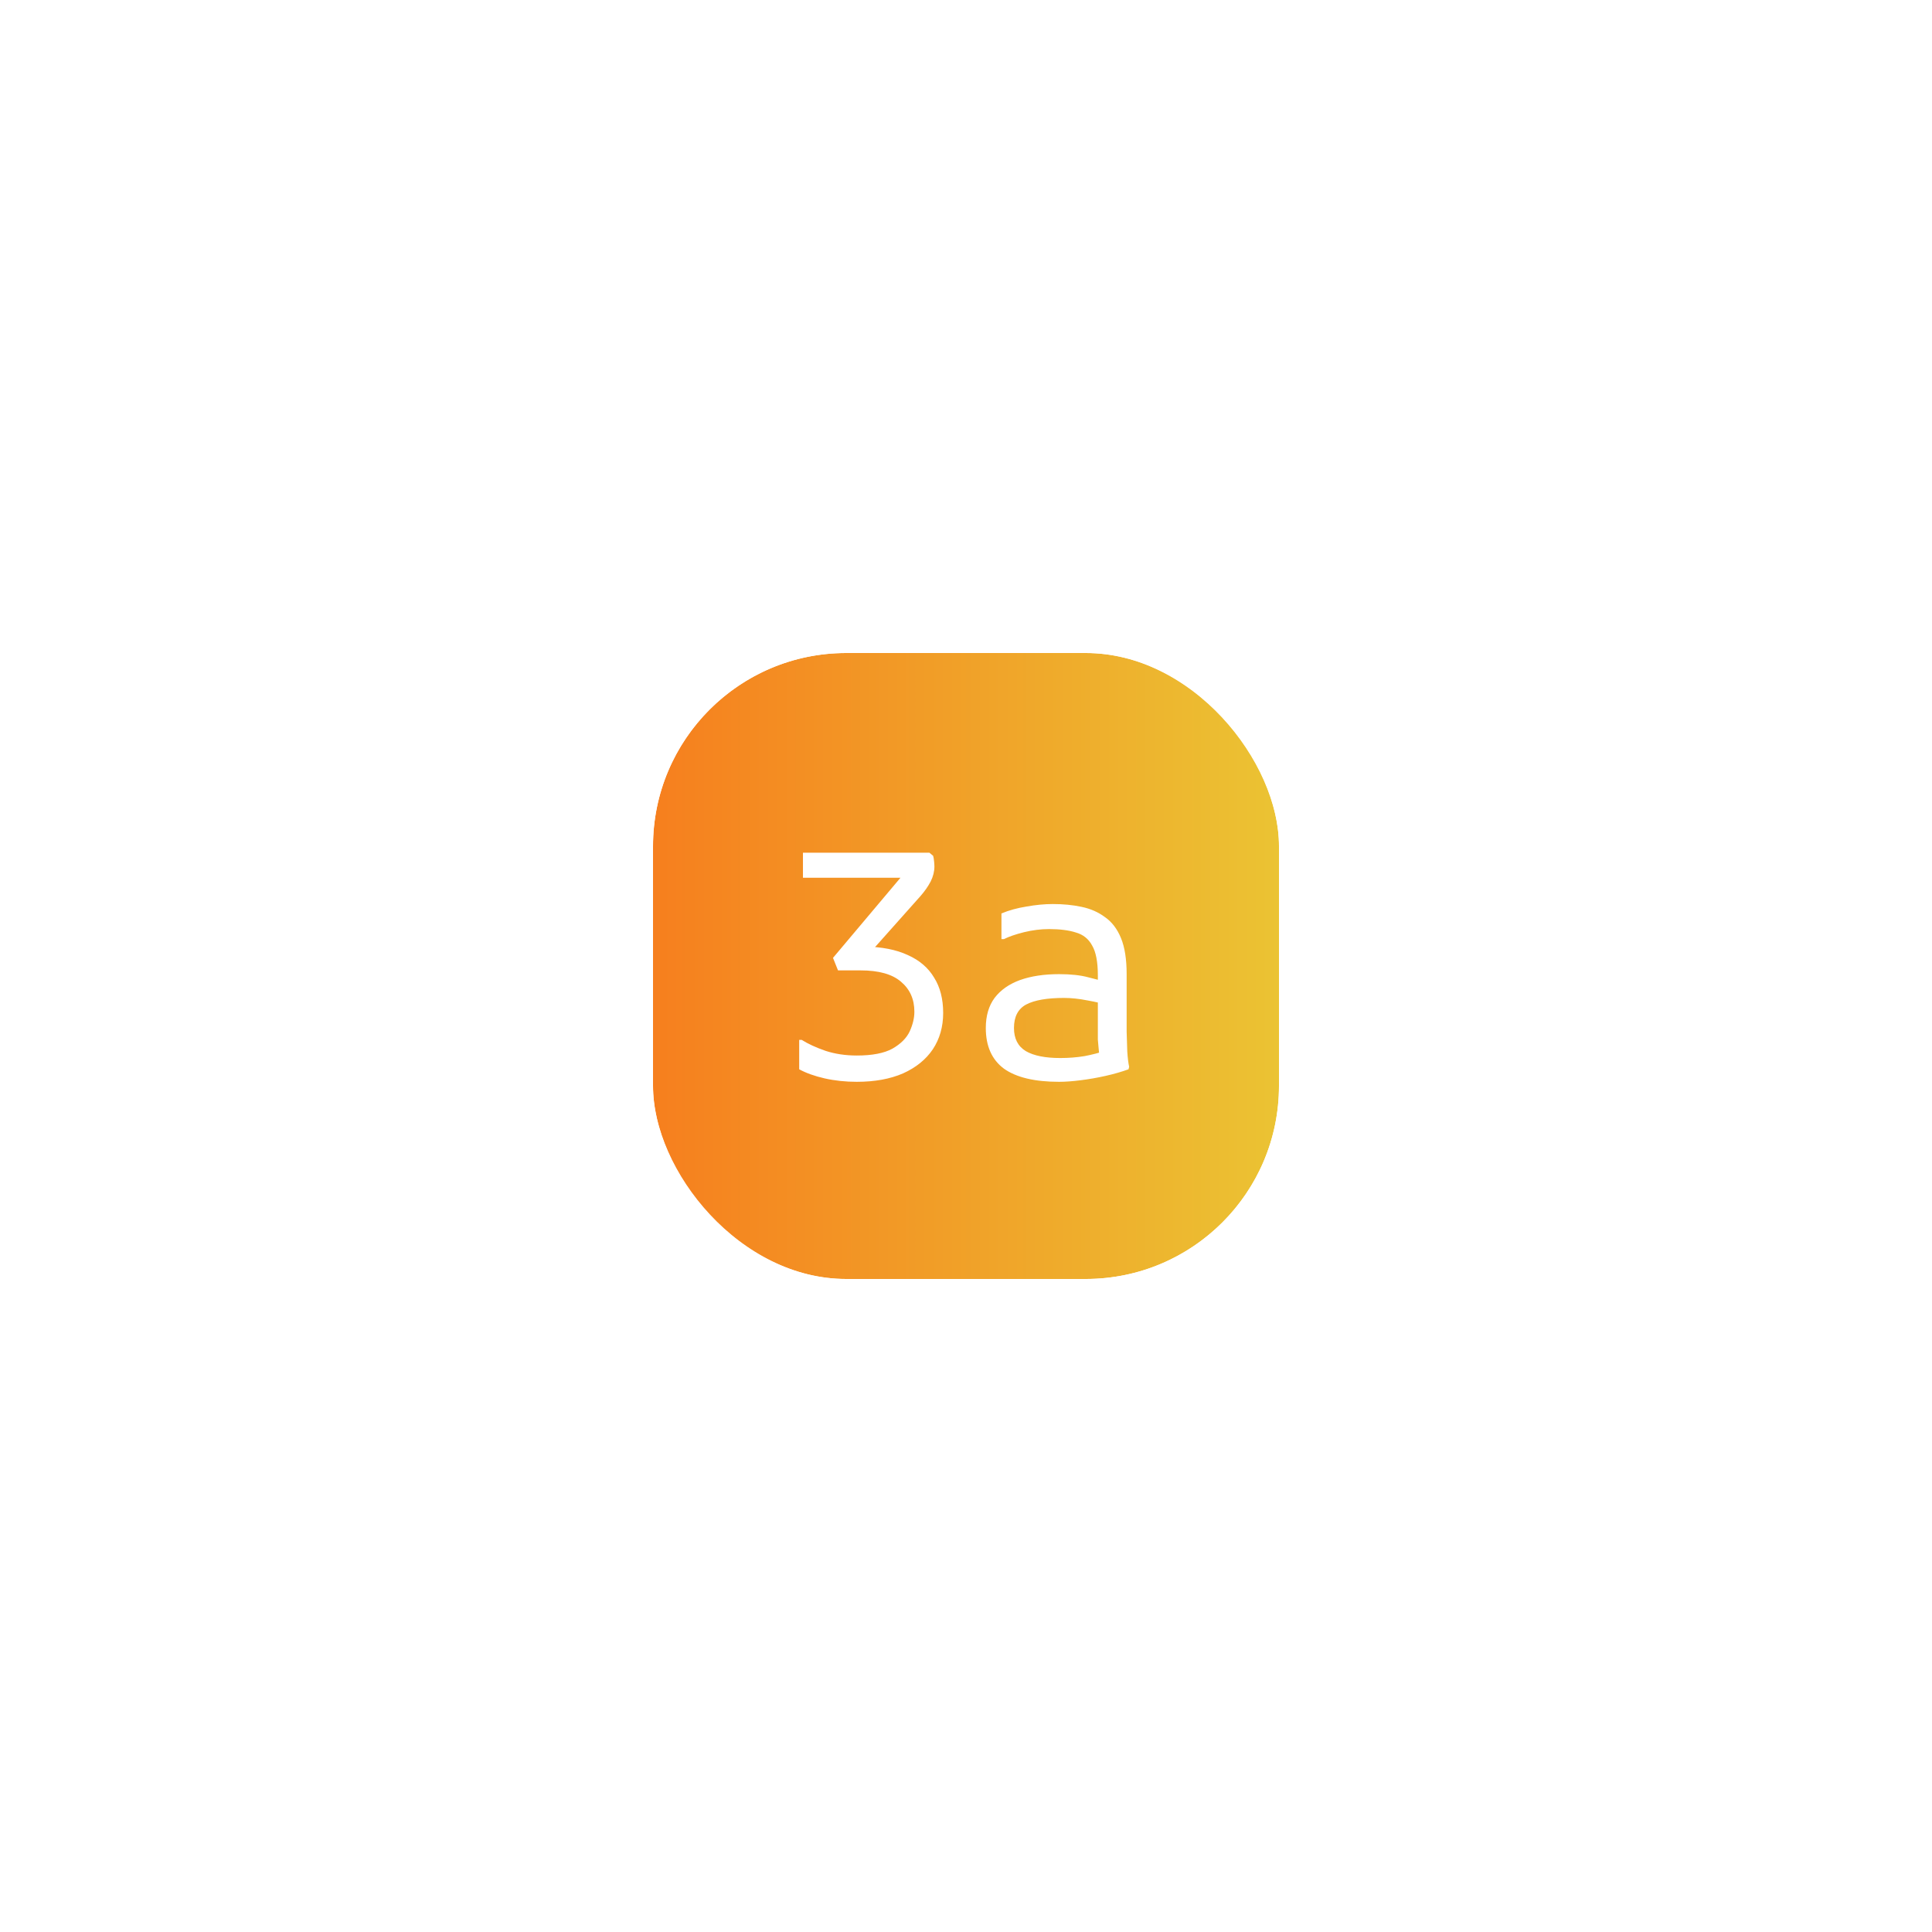 <svg width="500" height="500" viewBox="0 0 500 500" fill="none" xmlns="http://www.w3.org/2000/svg">
<g filter="url(#filter0_d_320_4481)">
<rect x="169" y="169" width="162" height="162" rx="50" fill="url(#paint0_linear_320_4481)"/>
<rect x="164.5" y="164.5" width="171" height="171" rx="54.5" stroke="white" stroke-width="9"/>
<path d="M221.736 279.972C218.82 279.972 216.039 279.675 213.393 279.081C210.801 278.487 208.614 277.704 206.832 276.732V269.118H207.48C209.1 270.144 211.152 271.089 213.636 271.953C216.12 272.763 218.82 273.168 221.736 273.168C225.732 273.168 228.81 272.574 230.97 271.386C233.13 270.144 234.615 268.659 235.425 266.931C236.235 265.149 236.64 263.448 236.64 261.828C236.64 258.588 235.479 255.996 233.157 254.052C230.889 252.108 227.406 251.136 222.708 251.136H216.876L215.58 247.896L235.02 224.811L236.154 227.16H207.804V220.68H240.528L241.5 221.49C241.608 221.868 241.689 222.354 241.743 222.948C241.797 223.488 241.824 223.92 241.824 224.244C241.824 225.54 241.5 226.836 240.852 228.132C240.204 229.374 239.34 230.616 238.26 231.858L224.409 247.41L223.761 244.98C228.189 245.034 231.915 245.763 234.939 247.167C237.963 248.517 240.231 250.461 241.743 252.999C243.309 255.483 244.092 258.534 244.092 262.152C244.092 265.716 243.201 268.848 241.419 271.548C239.637 274.194 237.072 276.273 233.724 277.785C230.376 279.243 226.38 279.972 221.736 279.972ZM274.079 279.972C267.761 279.972 263.009 278.838 259.823 276.57C256.691 274.248 255.125 270.738 255.125 266.04C255.125 262.908 255.881 260.316 257.393 258.264C258.959 256.212 261.146 254.673 263.954 253.647C266.816 252.621 270.191 252.108 274.079 252.108C277.103 252.108 279.614 252.378 281.612 252.918C283.664 253.404 285.419 253.89 286.877 254.376V260.208C285.419 259.722 283.61 259.29 281.45 258.912C279.29 258.48 277.265 258.264 275.375 258.264C271.001 258.264 267.734 258.831 265.574 259.965C263.468 261.099 262.415 263.124 262.415 266.04C262.415 268.794 263.441 270.792 265.493 272.034C267.545 273.222 270.515 273.816 274.403 273.816C276.563 273.816 278.642 273.654 280.64 273.33C282.638 272.952 284.501 272.466 286.229 271.872L284.771 274.059C284.663 273.627 284.555 273.141 284.447 272.601C284.393 272.061 284.339 271.494 284.285 270.9C284.231 270.306 284.177 269.685 284.123 269.037C284.123 268.389 284.123 267.714 284.123 267.012V252.432C284.123 248.976 283.637 246.411 282.665 244.737C281.747 243.009 280.343 241.875 278.453 241.335C276.617 240.741 274.295 240.444 271.487 240.444C269.381 240.444 267.221 240.714 265.007 241.254C262.847 241.794 261.119 242.388 259.823 243.036H259.175V236.394C261.119 235.584 263.279 234.99 265.655 234.612C268.085 234.18 270.353 233.964 272.459 233.964C275.159 233.964 277.643 234.207 279.911 234.693C282.233 235.179 284.258 236.07 285.986 237.366C287.768 238.608 289.145 240.417 290.117 242.793C291.089 245.169 291.575 248.274 291.575 252.108V262.8C291.575 263.88 291.575 265.284 291.575 267.012C291.629 268.74 291.683 270.441 291.737 272.115C291.845 273.789 292.007 275.112 292.223 276.084L292.061 276.732C290.279 277.38 288.308 277.947 286.148 278.433C283.988 278.919 281.828 279.297 279.668 279.567C277.562 279.837 275.699 279.972 274.079 279.972Z" fill="white"/>
</g>
<defs>
<filter id="filter0_d_320_4481" x="70" y="70" width="360" height="360" filterUnits="userSpaceOnUse" color-interpolation-filters="sRGB">
<feFlood flood-opacity="0" result="BackgroundImageFix"/>
<feColorMatrix in="SourceAlpha" type="matrix" values="0 0 0 0 0 0 0 0 0 0 0 0 0 0 0 0 0 0 127 0" result="hardAlpha"/>
<feOffset/>
<feGaussianBlur stdDeviation="45"/>
<feComposite in2="hardAlpha" operator="out"/>
<feColorMatrix type="matrix" values="0 0 0 0 0.352 0 0 0 0 0.476 0 0 0 0 0.976 0 0 0 1 0"/>
<feBlend mode="normal" in2="BackgroundImageFix" result="effect1_dropShadow_320_4481"/>
<feBlend mode="normal" in="SourceGraphic" in2="effect1_dropShadow_320_4481" result="shape"/>
</filter>
<linearGradient id="paint0_linear_320_4481" x1="169" y1="250" x2="331" y2="250" gradientUnits="userSpaceOnUse">
<stop stop-color="#F67F1E"/>
<stop offset="1" stop-color="#EBC333"/>
</linearGradient>
</defs>
</svg>
